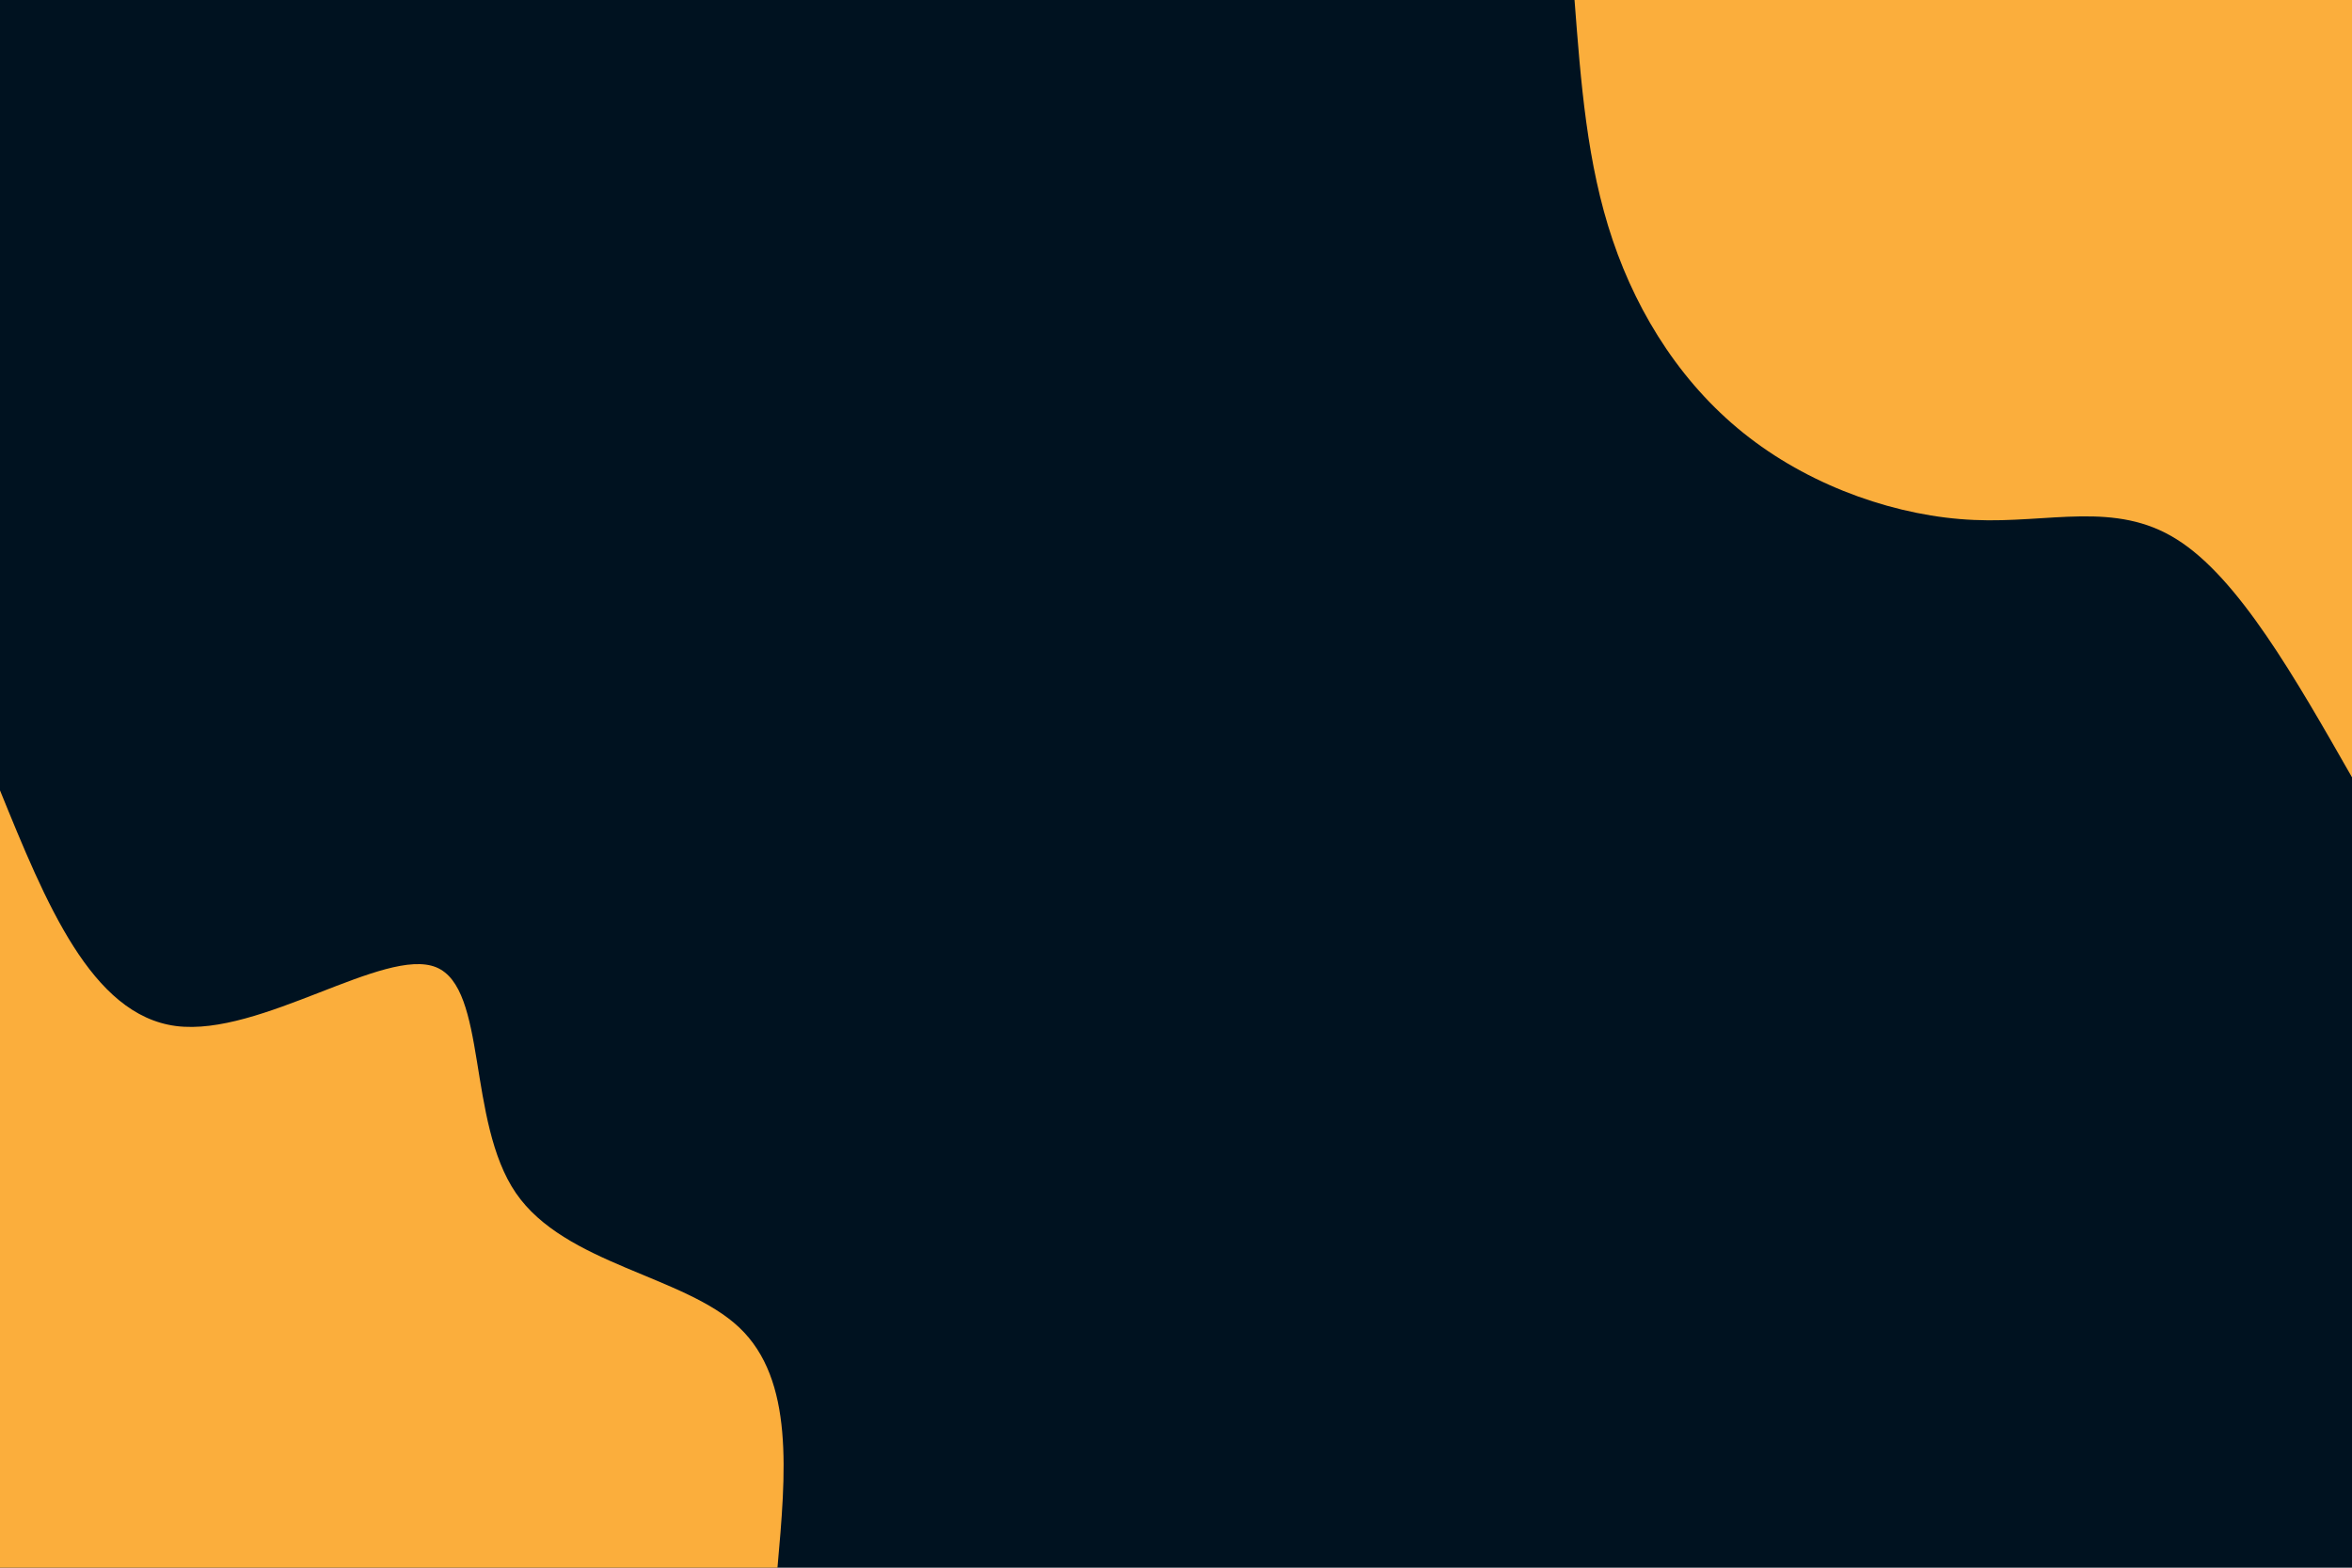<svg id="visual" viewBox="0 0 900 600" width="900" height="600" xmlns="http://www.w3.org/2000/svg" xmlns:xlink="http://www.w3.org/1999/xlink" version="1.1"><rect x="0" y="0" width="900" height="600" fill="#001220"></rect><defs><linearGradient id="grad1_0" x1="33.3%" y1="0%" x2="100%" y2="100%"><stop offset="20%" stop-color="#001220" stop-opacity="1"></stop><stop offset="80%" stop-color="#001220" stop-opacity="1"></stop></linearGradient></defs><defs><linearGradient id="grad2_0" x1="0%" y1="0%" x2="66.7%" y2="100%"><stop offset="20%" stop-color="#001220" stop-opacity="1"></stop><stop offset="80%" stop-color="#001220" stop-opacity="1"></stop></linearGradient></defs><g transform="translate(900, 0)"><path d="M0 297.5C-21.8 259.3 -43.5 221.1 -67.1 206.4C-90.6 191.6 -115.8 200.3 -144.6 199C-173.4 197.8 -205.7 186.7 -230.6 167.5C-255.5 148.4 -273 121.2 -282.9 91.9C-292.8 62.7 -295.1 31.3 -297.5 0L0 0Z" fill="#FBAE3C"></path></g><g transform="translate(0, 600)"><path d="M0 -297.5C17.5 -254.5 34.9 -211.5 67.4 -207.3C99.8 -203.2 147.2 -237.8 166.9 -229.8C186.6 -221.7 178.6 -170.9 197.4 -143.4C216.2 -116 261.8 -111.9 282.9 -91.9C304 -71.9 300.7 -36 297.5 0L0 0Z" fill="#FBAE3C"></path></g></svg>
